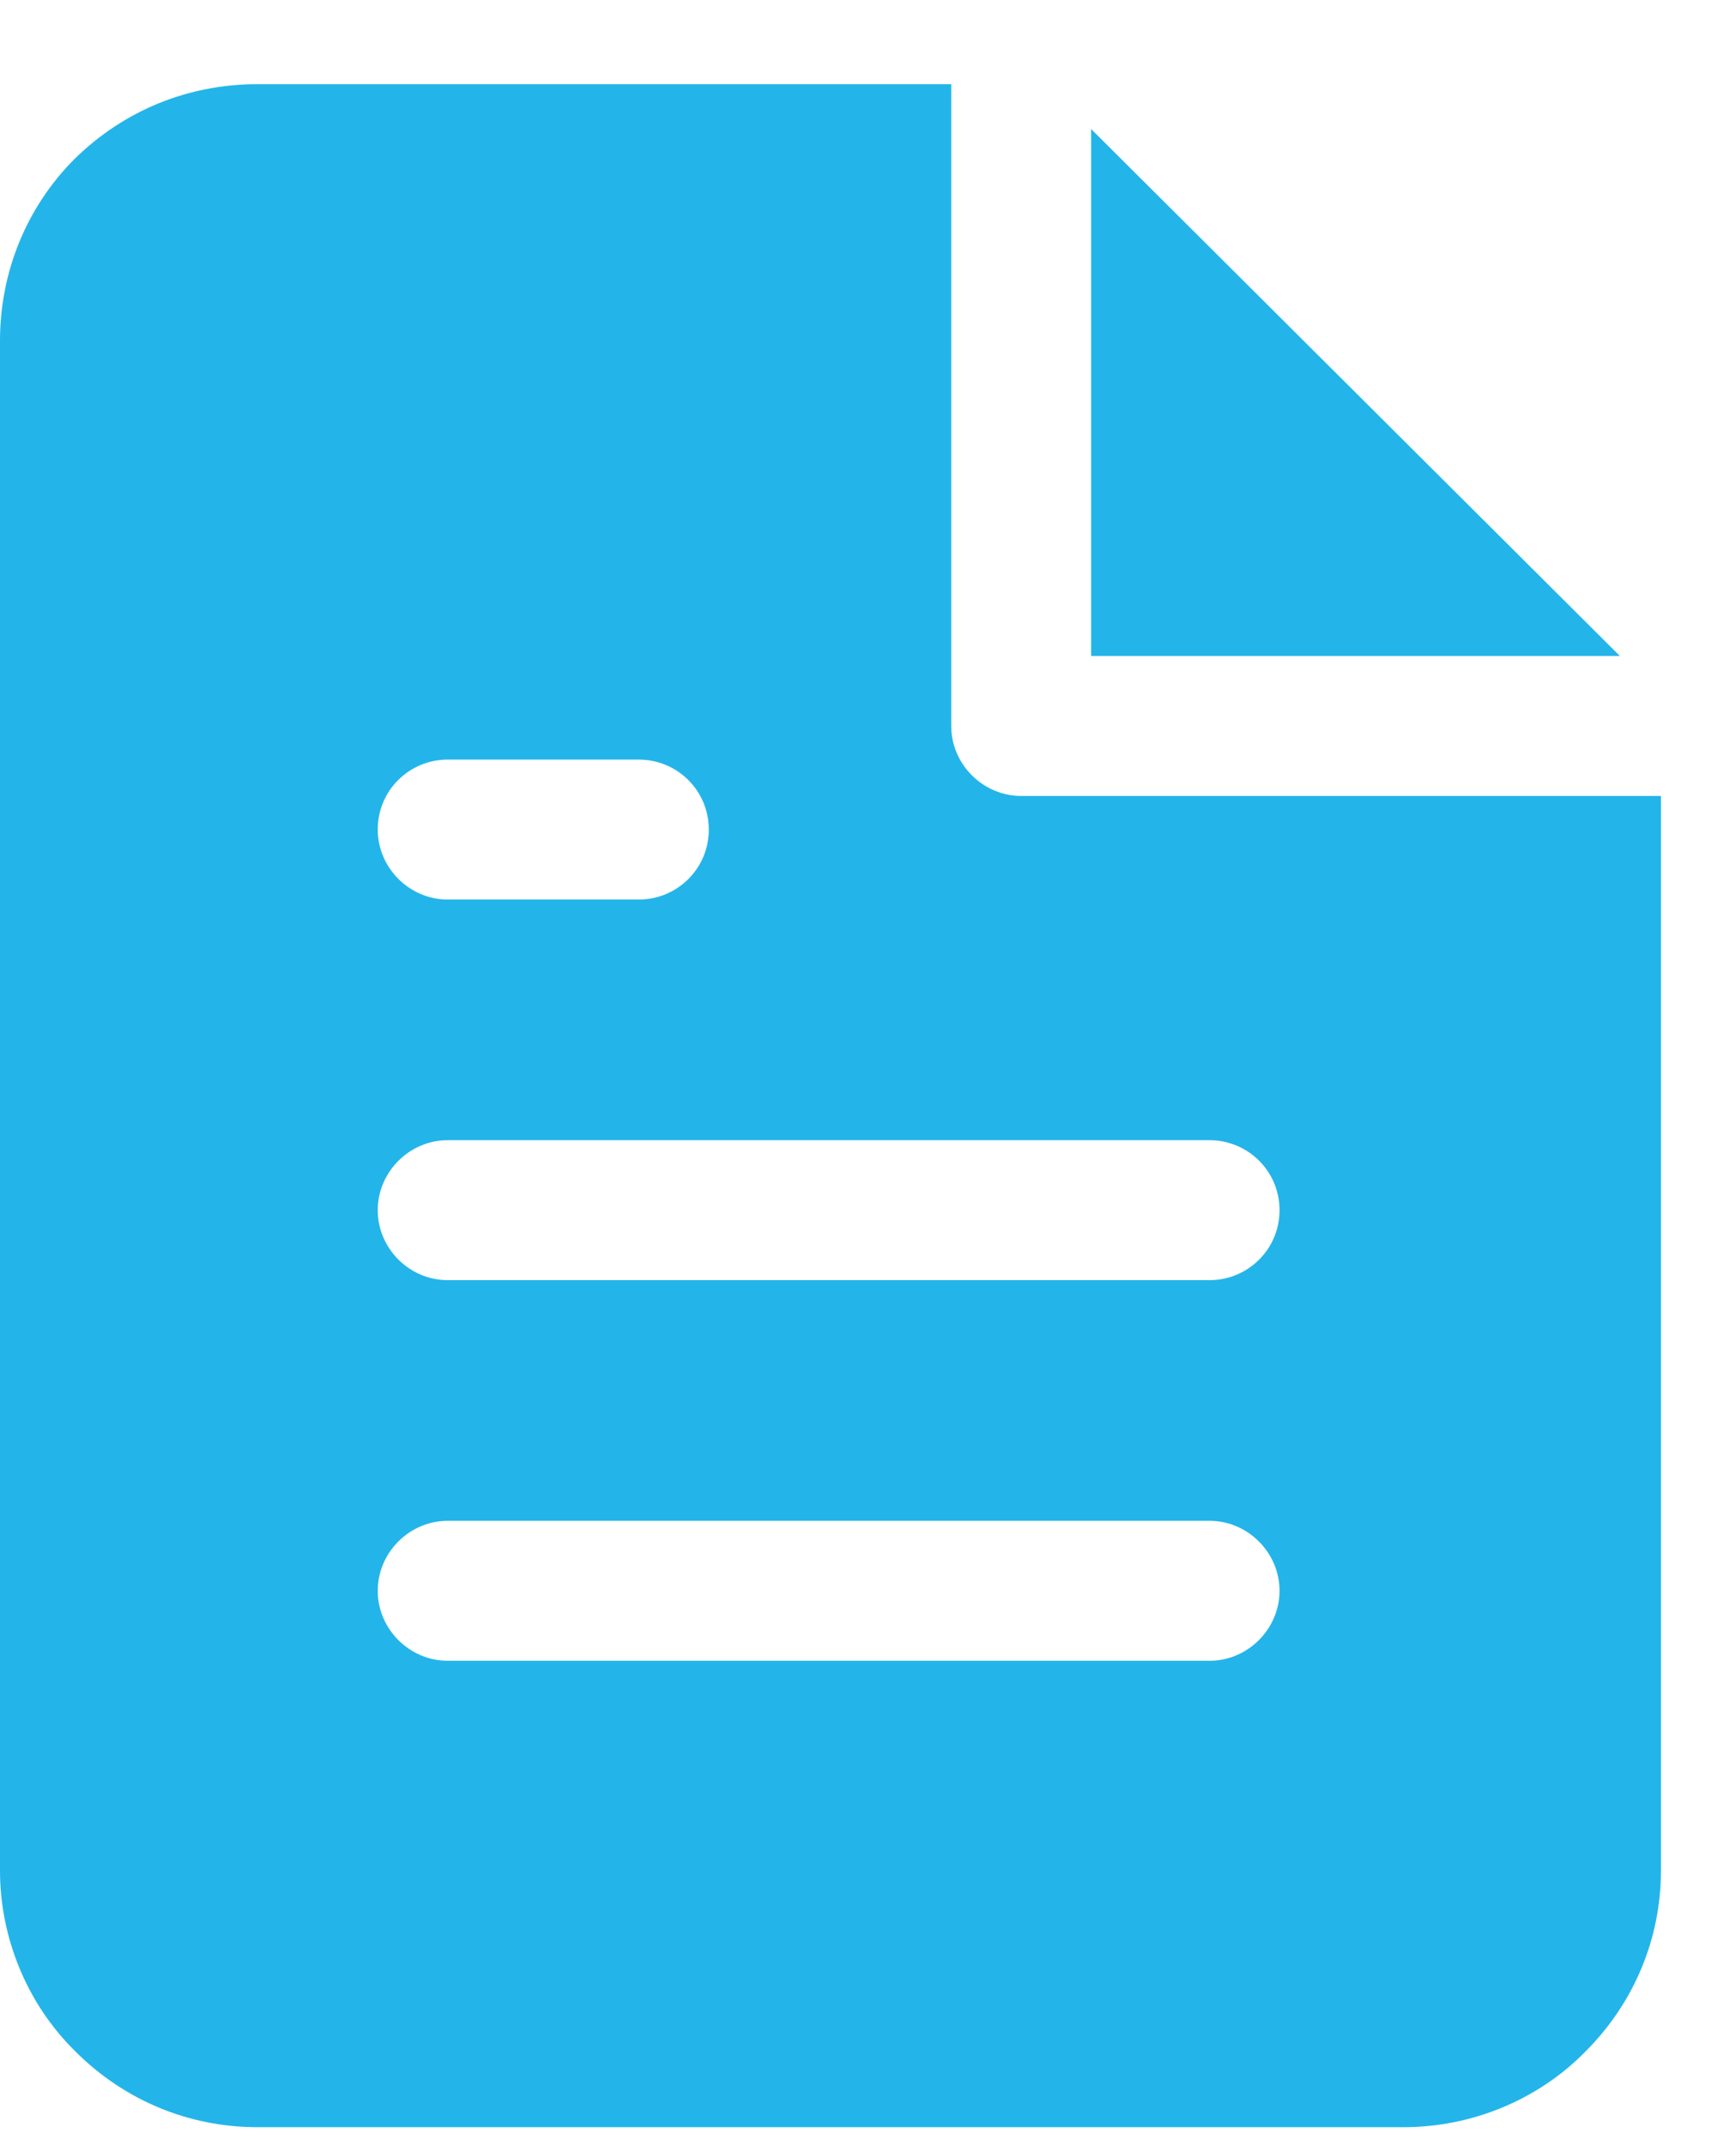 <svg width="17" height="21" viewBox="0 0 17 21" fill="none" xmlns="http://www.w3.org/2000/svg">
<path id="Union" fill-rule="evenodd" clip-rule="evenodd" d="M10 7.792H15.58H16.265V18.313C16.265 18.98 16 19.61 15.525 20.084C15.059 20.559 14.411 20.824 13.744 20.824H2.521C1.845 20.824 1.215 20.559 0.74 20.084C0.265 19.619 0 18.97 0 18.313V3.336C0 2.669 0.256 2.03 0.731 1.555C1.215 1.08 1.845 0.824 2.521 0.824H9.315V7.107C9.315 7.482 9.626 7.792 10 7.792ZM4.384 14.888C4.009 14.888 3.699 15.199 3.699 15.573C3.699 15.947 4.009 16.258 4.384 16.258H11.845C12.219 16.258 12.53 15.947 12.53 15.573C12.53 15.199 12.219 14.888 11.845 14.888H4.384ZM12.53 11.847C12.53 11.463 12.219 11.162 11.845 11.162H4.384C4.009 11.162 3.699 11.473 3.699 11.847C3.699 12.222 4.009 12.532 4.384 12.532H11.845C12.219 12.532 12.53 12.231 12.53 11.847ZM4.384 7.436C4.009 7.436 3.699 7.737 3.699 8.121C3.699 8.495 4.009 8.806 4.384 8.806H6.256C6.63 8.806 6.941 8.505 6.941 8.121C6.941 7.737 6.63 7.436 6.256 7.436H4.384ZM15.863 6.422H14.895H13.927H10.685V3.199V2.231V1.263L15.863 6.422Z" fill="#23B5E9"/>
</svg>
